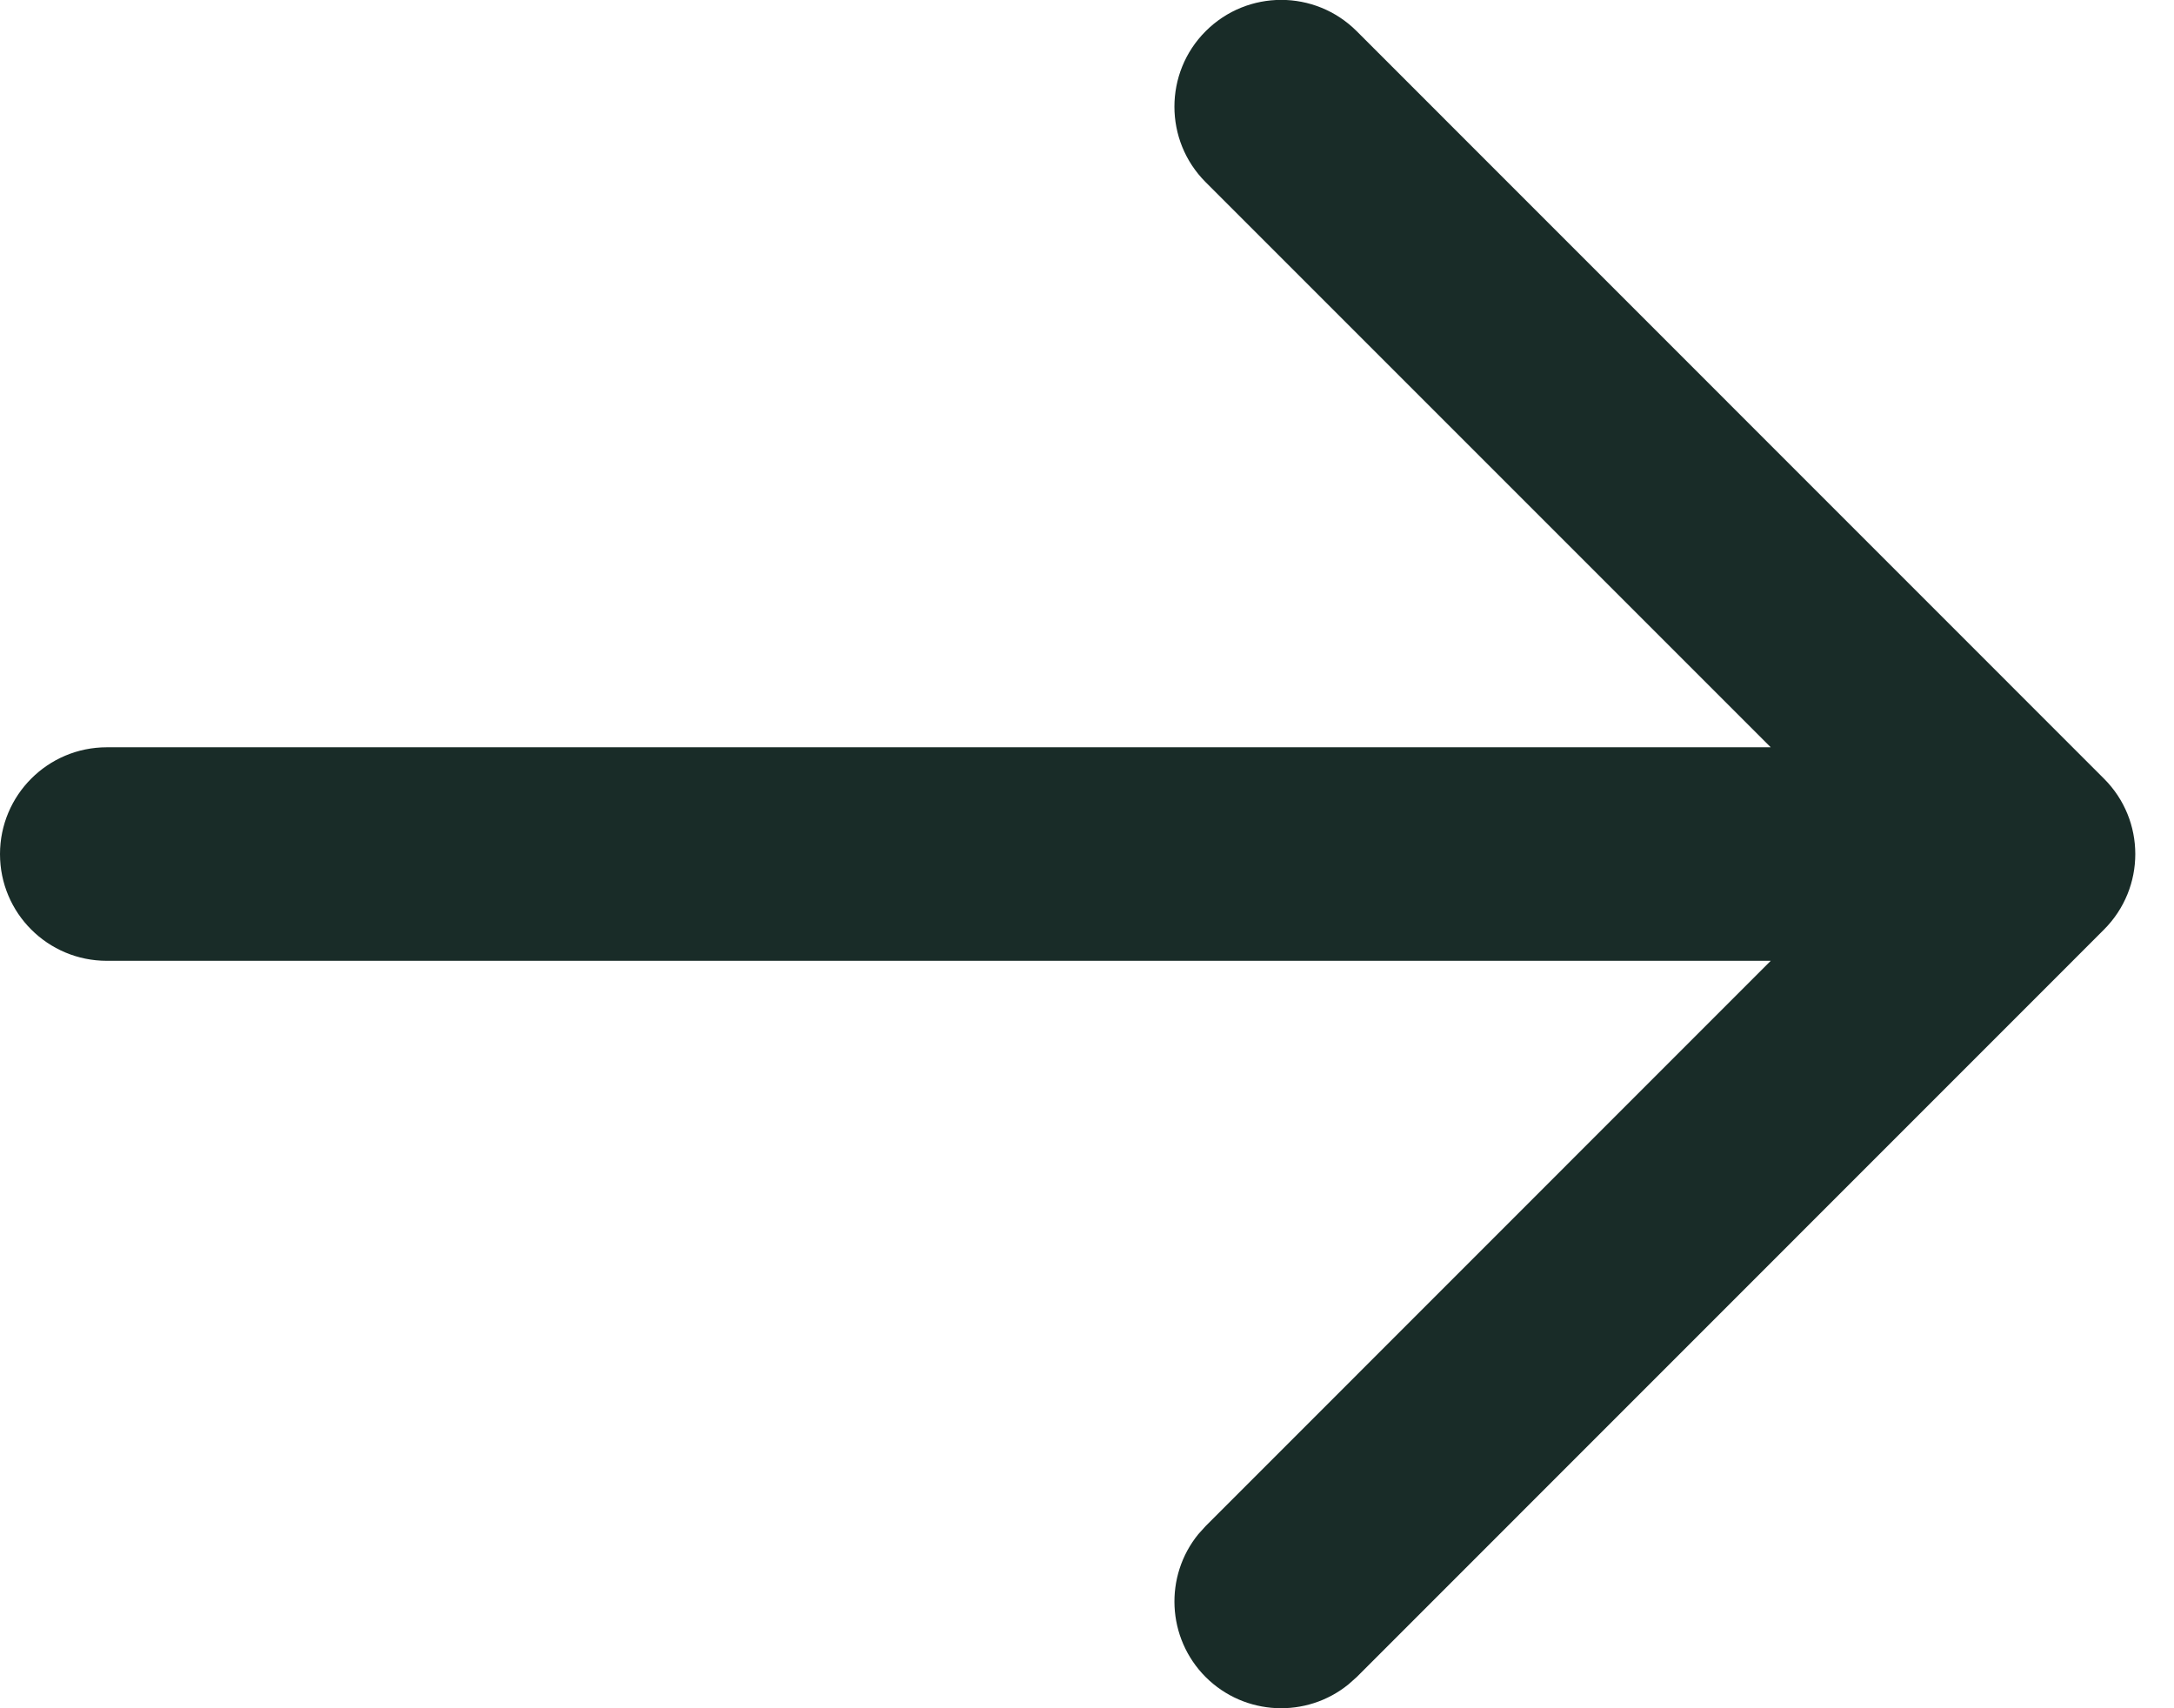 <svg width="14" height="11" viewBox="0 0 14 11" fill="none" xmlns="http://www.w3.org/2000/svg">
<path d="M0.688 6.187C0.308 6.187 0 5.88 0 5.5C0 5.12 0.308 4.812 0.688 4.812H11.403L7.764 1.173C7.496 0.905 7.496 0.469 7.764 0.201C8.033 -0.068 8.468 -0.068 8.737 0.201L13.549 5.014C13.818 5.282 13.818 5.717 13.549 5.986L8.737 10.799L8.684 10.846C8.414 11.066 8.016 11.05 7.764 10.799C7.513 10.547 7.497 10.149 7.717 9.879L7.764 9.827L11.403 6.187H0.688Z" fill="#192C28"/>
</svg>

